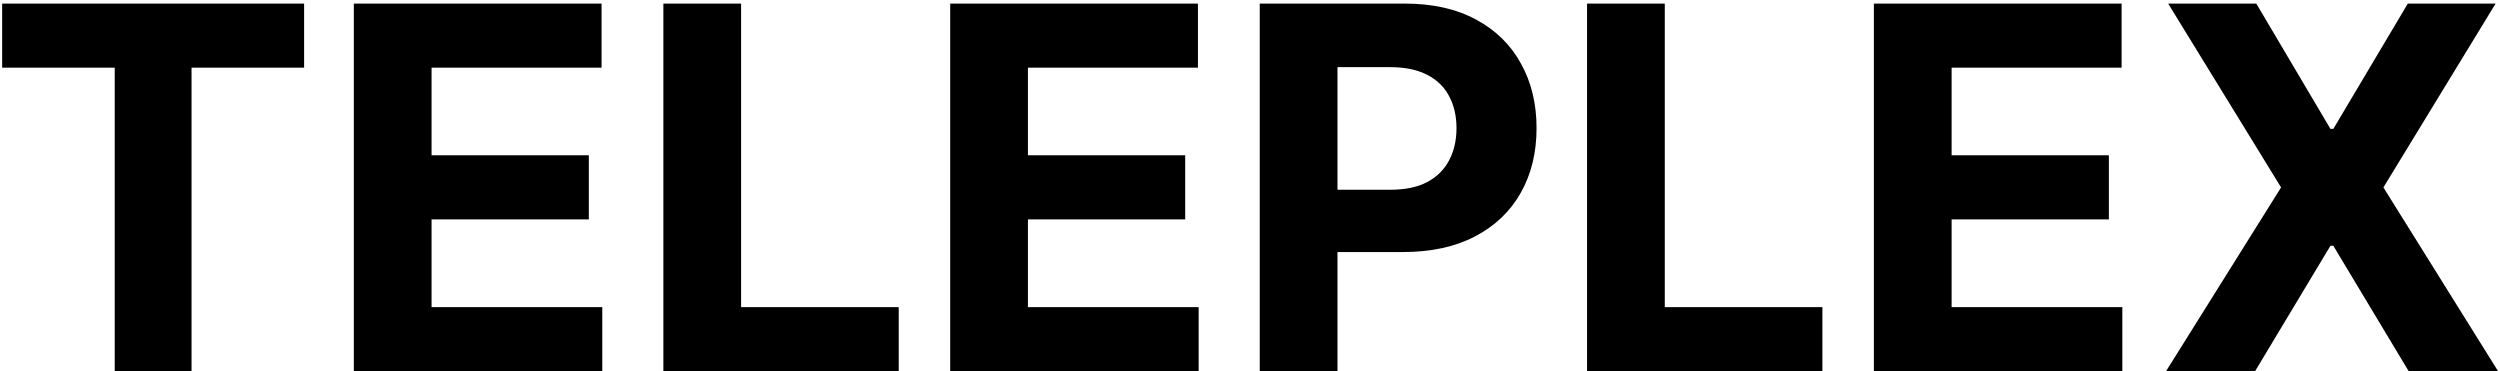 <svg width="633" height="94" viewBox="0 0 633 94" fill="none" xmlns="http://www.w3.org/2000/svg">
<path d="M0.545 17.136V0.909H77V17.136H48.5V94H29.046V17.136H0.545ZM89.591 94V0.909H152.318V17.136H109.273V39.318H149.091V55.545H109.273V77.773H152.5V94H89.591ZM167.966 94V0.909H187.648V77.773H227.557V94H167.966ZM240.591 94V0.909H303.318V17.136H260.273V39.318H300.091V55.545H260.273V77.773H303.5V94H240.591ZM318.966 94V0.909H355.693C362.754 0.909 368.769 2.258 373.739 4.955C378.708 7.621 382.496 11.333 385.102 16.091C387.739 20.818 389.057 26.273 389.057 32.455C389.057 38.636 387.723 44.091 385.057 48.818C382.39 53.545 378.527 57.227 373.466 59.864C368.436 62.5 362.345 63.818 355.193 63.818H331.784V48.045H352.011C355.799 48.045 358.92 47.394 361.375 46.091C363.86 44.758 365.708 42.924 366.92 40.591C368.163 38.227 368.784 35.515 368.784 32.455C368.784 29.364 368.163 26.667 366.92 24.364C365.708 22.03 363.86 20.227 361.375 18.954C358.89 17.651 355.739 17 351.92 17H338.648V94H318.966ZM401.841 94V0.909H421.523V77.773H461.432V94H401.841ZM474.466 94V0.909H537.193V17.136H494.148V39.318H533.966V55.545H494.148V77.773H537.375V94H474.466ZM571.295 0.909L590.068 32.636H590.795L609.659 0.909H631.886L603.477 47.455L632.523 94H609.886L590.795 62.227H590.068L570.977 94H548.432L577.568 47.455L548.977 0.909H571.295Z" fill="black"/>
</svg>
